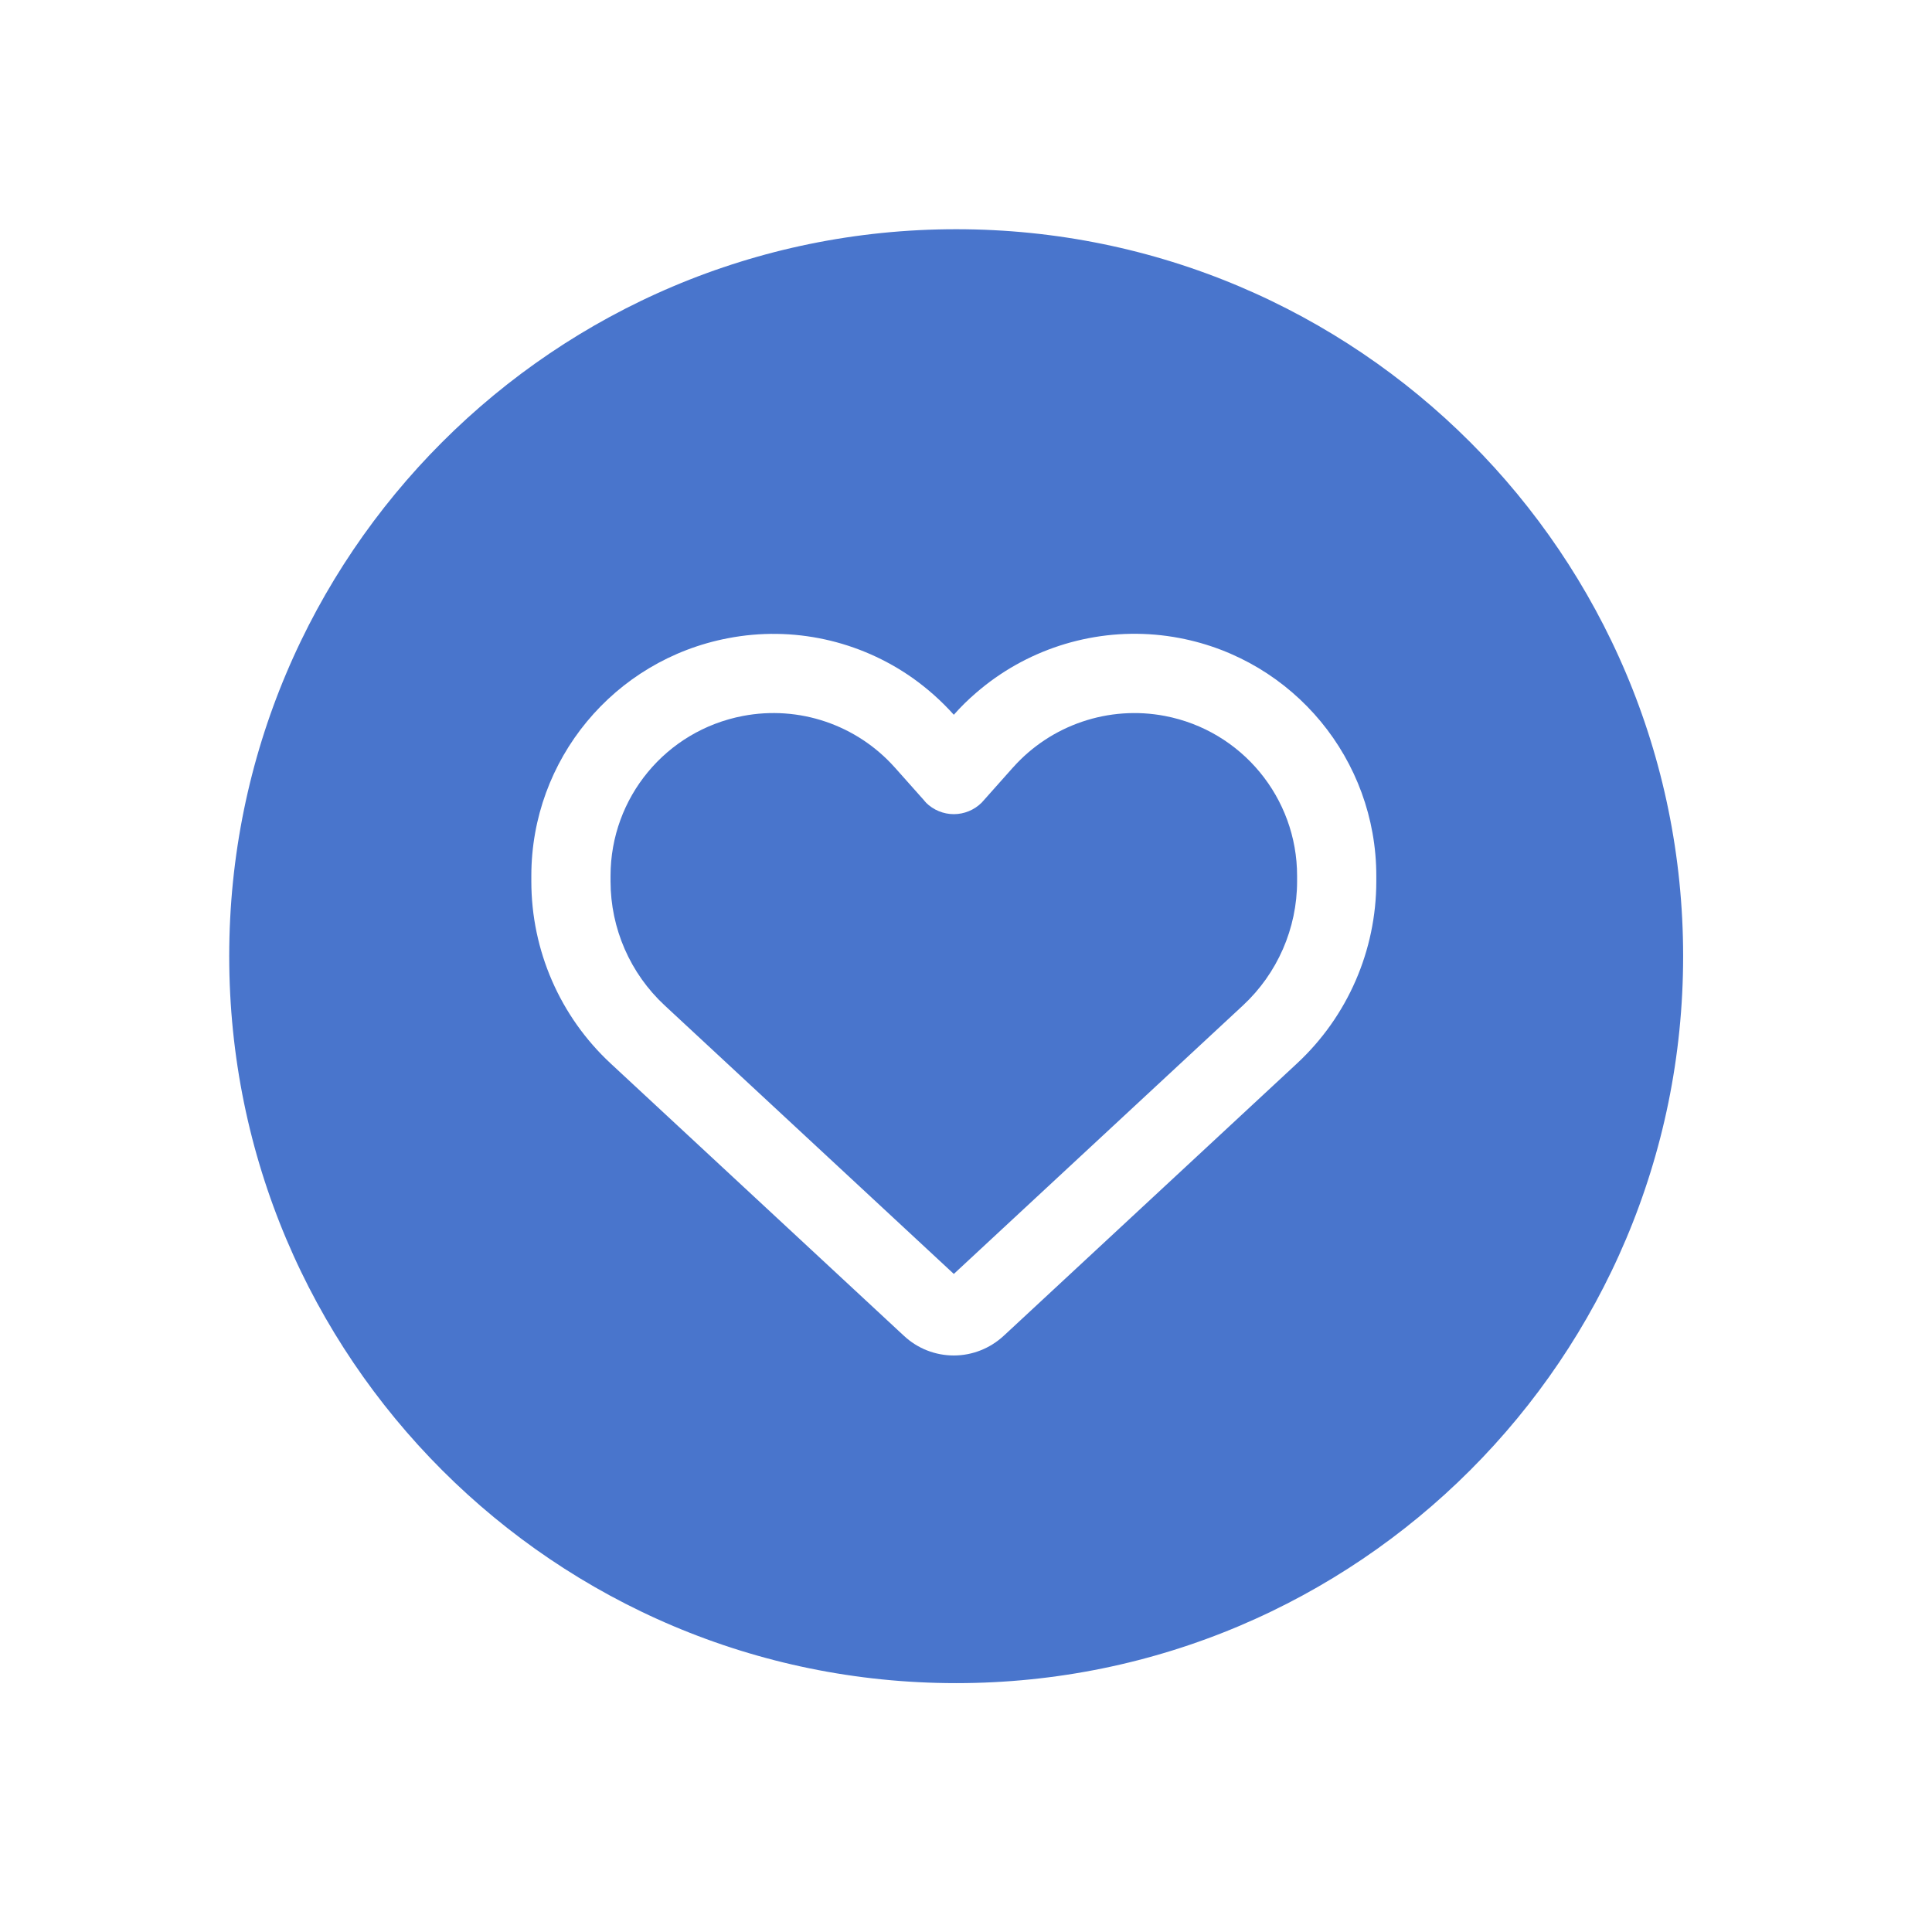<svg width="59" height="59" viewBox="0 0 59 59" fill="none" xmlns="http://www.w3.org/2000/svg">
<g filter="url(#filter0_d_17_214)">
<path d="M52.9 25.2C52.9 38.289 42.289 48.9 29.2 48.9C16.111 48.9 5.5 38.289 5.5 25.2C5.5 12.111 16.111 1.5 29.2 1.5C42.289 1.5 52.9 12.111 52.9 25.2Z" fill="#4975CC" stroke="white" stroke-width="3"/>
<path d="M27.606 36.794L27.48 36.678L18.65 28.478C17.102 27.041 16.226 25.026 16.226 22.914V22.747C16.226 19.199 18.746 16.155 22.233 15.49C24.219 15.107 26.25 15.565 27.868 16.704C28.322 17.027 28.745 17.4 29.128 17.828C29.34 17.587 29.567 17.365 29.808 17.158C29.995 16.997 30.186 16.846 30.388 16.704C32.006 15.565 34.037 15.107 36.023 15.485C39.51 16.15 42.03 19.199 42.03 22.747V22.914C42.03 25.026 41.153 27.041 39.606 28.478L30.776 36.678L30.65 36.794C30.237 37.177 29.692 37.394 29.128 37.394C28.564 37.394 28.019 37.182 27.606 36.794ZM28.276 20.505C28.256 20.489 28.241 20.469 28.226 20.449L27.329 19.441L27.324 19.436C26.159 18.131 24.401 17.536 22.687 17.864C20.338 18.312 18.645 20.358 18.645 22.747V22.914C18.645 24.35 19.244 25.726 20.298 26.704L29.128 34.904L37.958 26.704C39.011 25.726 39.611 24.35 39.611 22.914V22.747C39.611 20.363 37.918 18.312 35.574 17.864C33.861 17.536 32.096 18.136 30.937 19.436C30.937 19.436 30.937 19.436 30.932 19.441C30.927 19.446 30.932 19.441 30.927 19.446L30.03 20.454C30.015 20.474 29.995 20.489 29.98 20.51C29.753 20.736 29.445 20.863 29.128 20.863C28.811 20.863 28.503 20.736 28.276 20.51V20.505Z" fill="white"/>
</g>
<defs>
<filter id="filter0_d_17_214" x="0" y="0" width="58.4" height="58.4" filterUnits="userSpaceOnUse" color-interpolation-filters="sRGB">
<feFlood flood-opacity="0" result="BackgroundImageFix"/>
<feColorMatrix in="SourceAlpha" type="matrix" values="0 0 0 0 0 0 0 0 0 0 0 0 0 0 0 0 0 0 127 0" result="hardAlpha"/>
<feOffset dy="4"/>
<feGaussianBlur stdDeviation="2"/>
<feComposite in2="hardAlpha" operator="out"/>
<feColorMatrix type="matrix" values="0 0 0 0 0.288 0 0 0 0 0.459 0 0 0 0 0.8 0 0 0 0.2 0"/>
<feBlend mode="normal" in2="BackgroundImageFix" result="effect1_dropShadow_17_214"/>
<feBlend mode="normal" in="SourceGraphic" in2="effect1_dropShadow_17_214" result="shape"/>
</filter>
</defs>
</svg>
